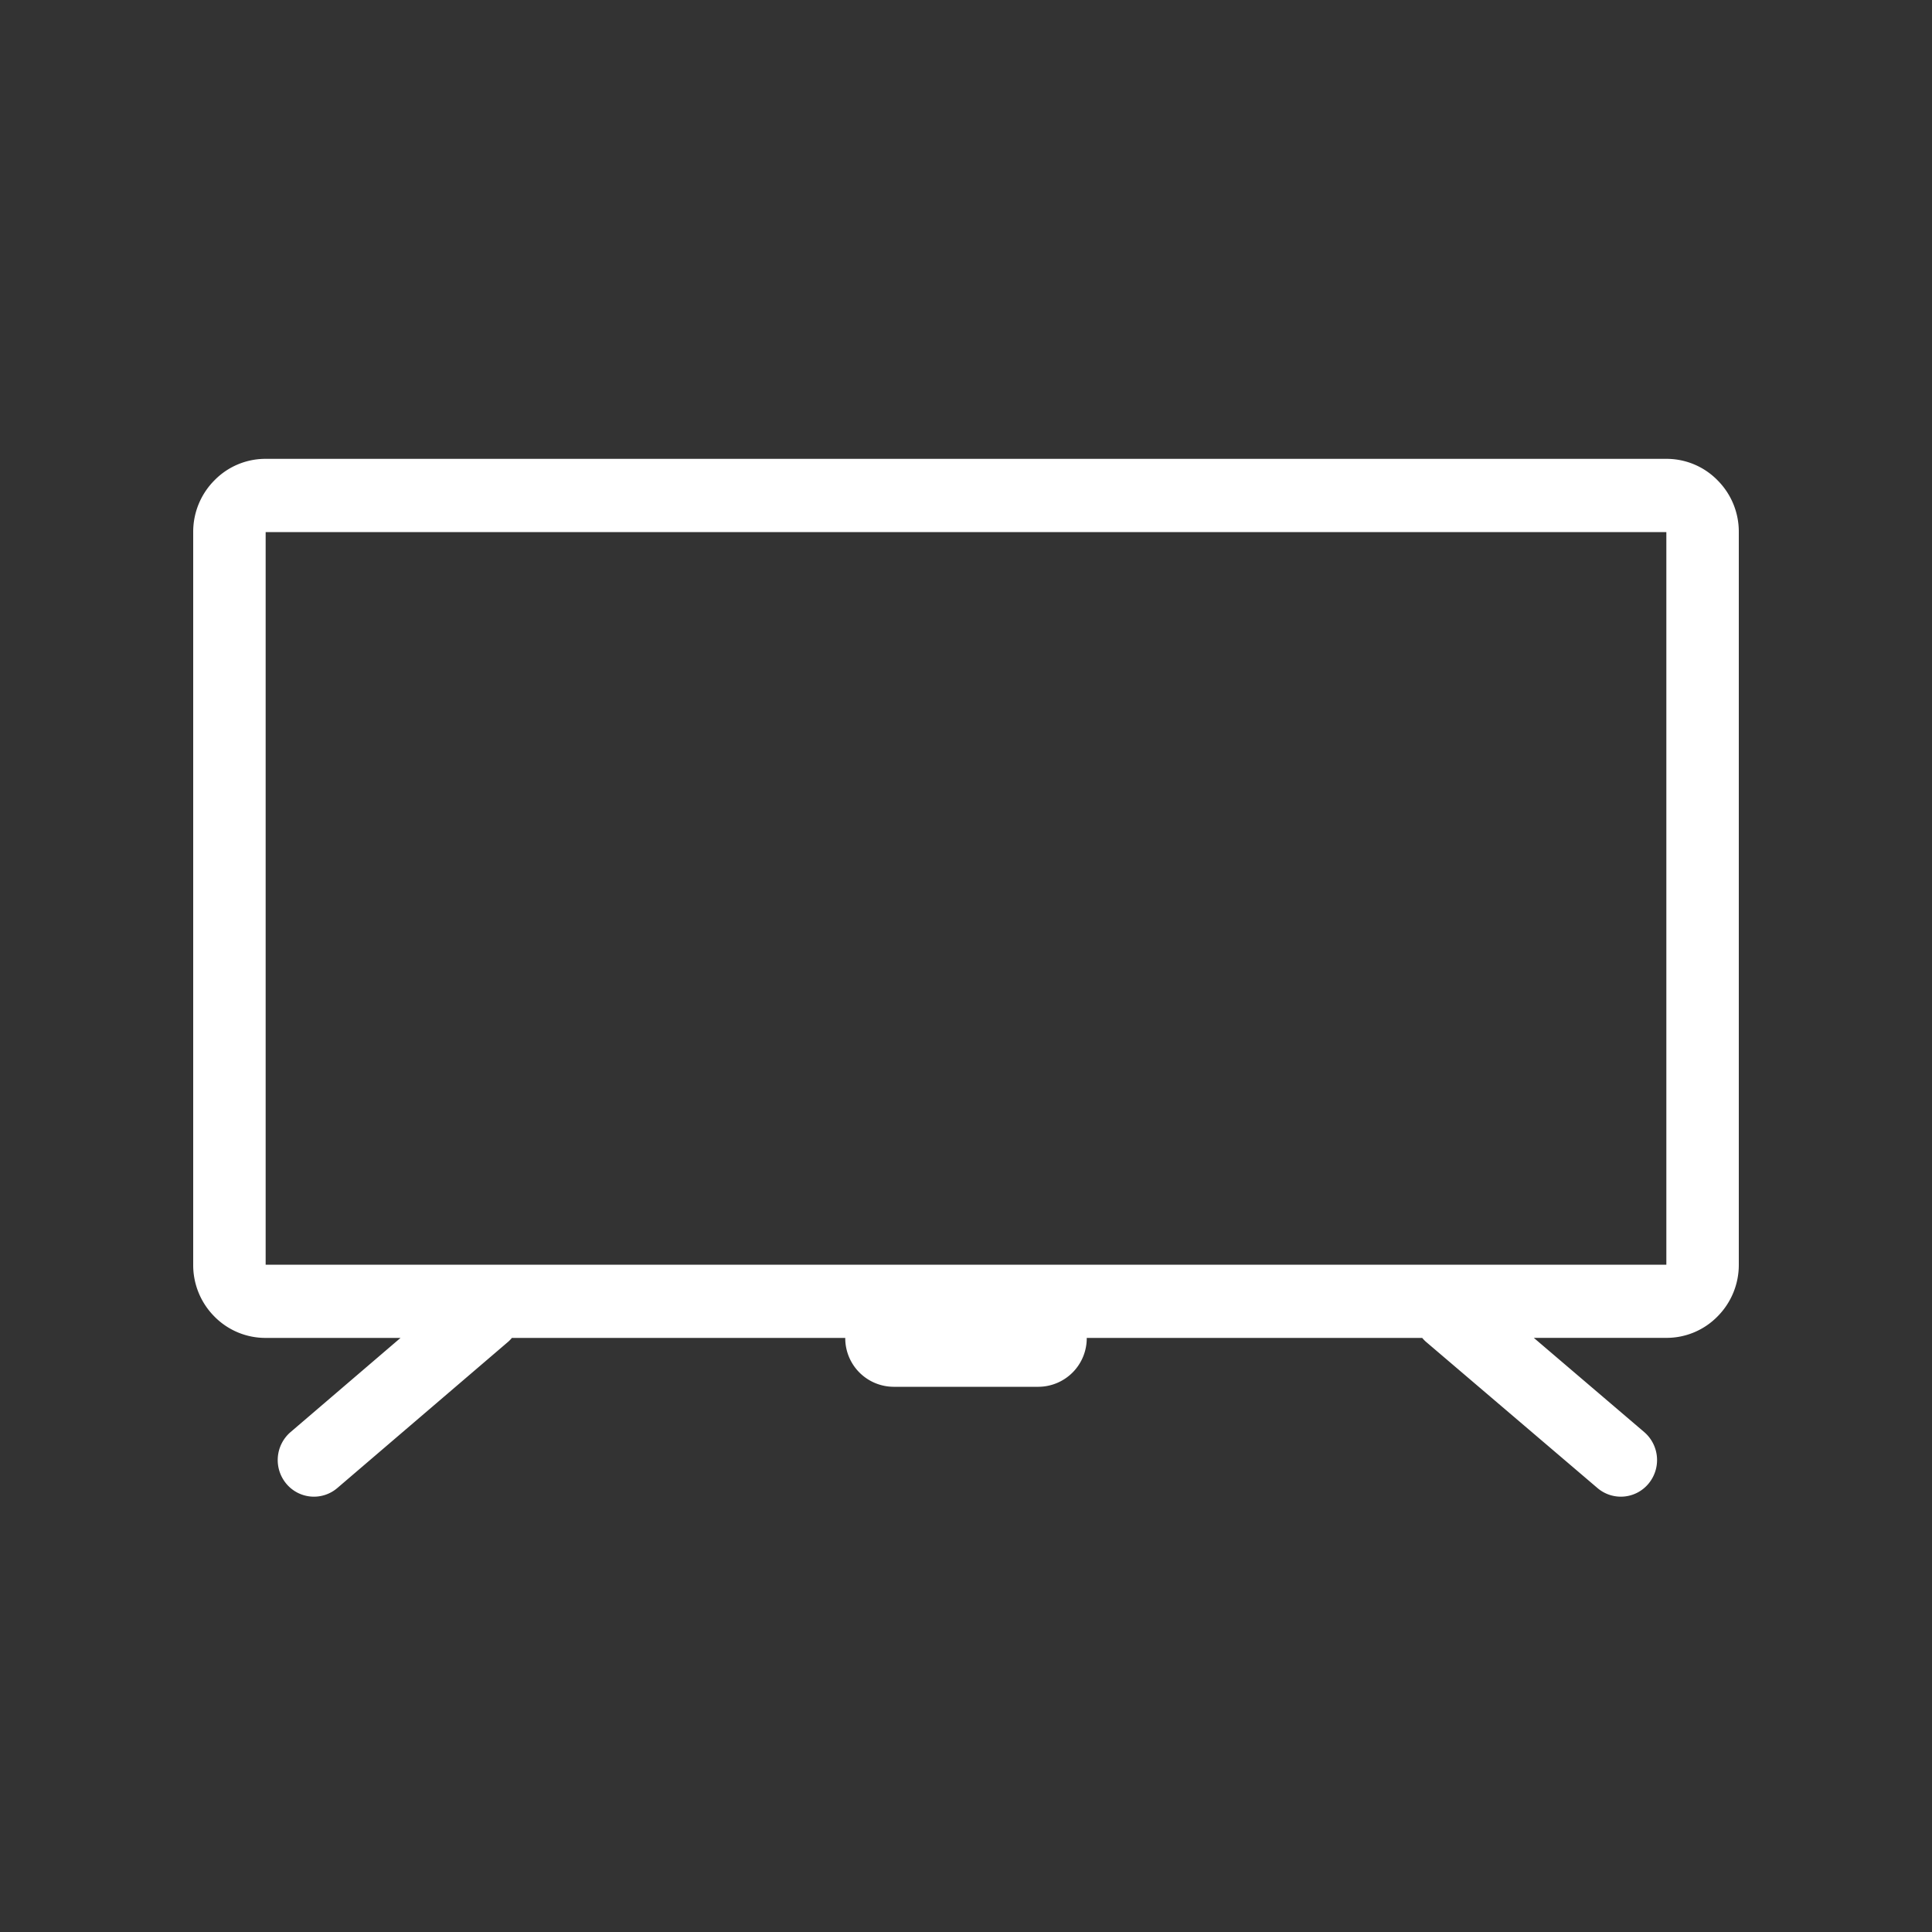 <svg xmlns="http://www.w3.org/2000/svg" width="80" height="80" viewBox="0 0 80 80">
  <rect x="0" y="0" width="80" height="80" fill="#333333" stroke="none"/>
  <defs>
    <style>
      .cls-1 {
        opacity: 0;
      }

      .cls-2 {
        fill: #fff;
        fill-rule: evenodd;
      }
    </style>
  </defs>
  <g id="cate_icon_tv-projector_w">
    <rect id="icon_area" class="cls-1" width="80" height="80"/>
    <path class="cls-2" d="M188.125,129.893A2.953,2.953,0,0,0,186,129H128a2.948,2.948,0,0,0-2.116.885,3.019,3.019,0,0,0-.884,2.149v30.337a3.015,3.015,0,0,0,.874,2.139A2.96,2.96,0,0,0,128,165.4h5.585l-4.554,3.9a1.527,1.527,0,0,0-.176,2.137,1.488,1.488,0,0,0,2.114.178l7.087-6.067a1.614,1.614,0,0,0,.14-0.147H152a2.011,2.011,0,0,0,2,2.023h6a2.011,2.011,0,0,0,2-2.023h13.891a1.66,1.66,0,0,0,.142.149l7.115,6.067a1.489,1.489,0,0,0,2.114-.182,1.528,1.528,0,0,0-.18-2.137l-4.57-3.9H186a2.951,2.951,0,0,0,2.116-.884,3.023,3.023,0,0,0,.884-2.149V132.032A3.008,3.008,0,0,0,188.125,129.893ZM186,162.369H128V132.032h58v30.337Z" transform="translate(-117 -110)"/>
  </g>
</svg>

